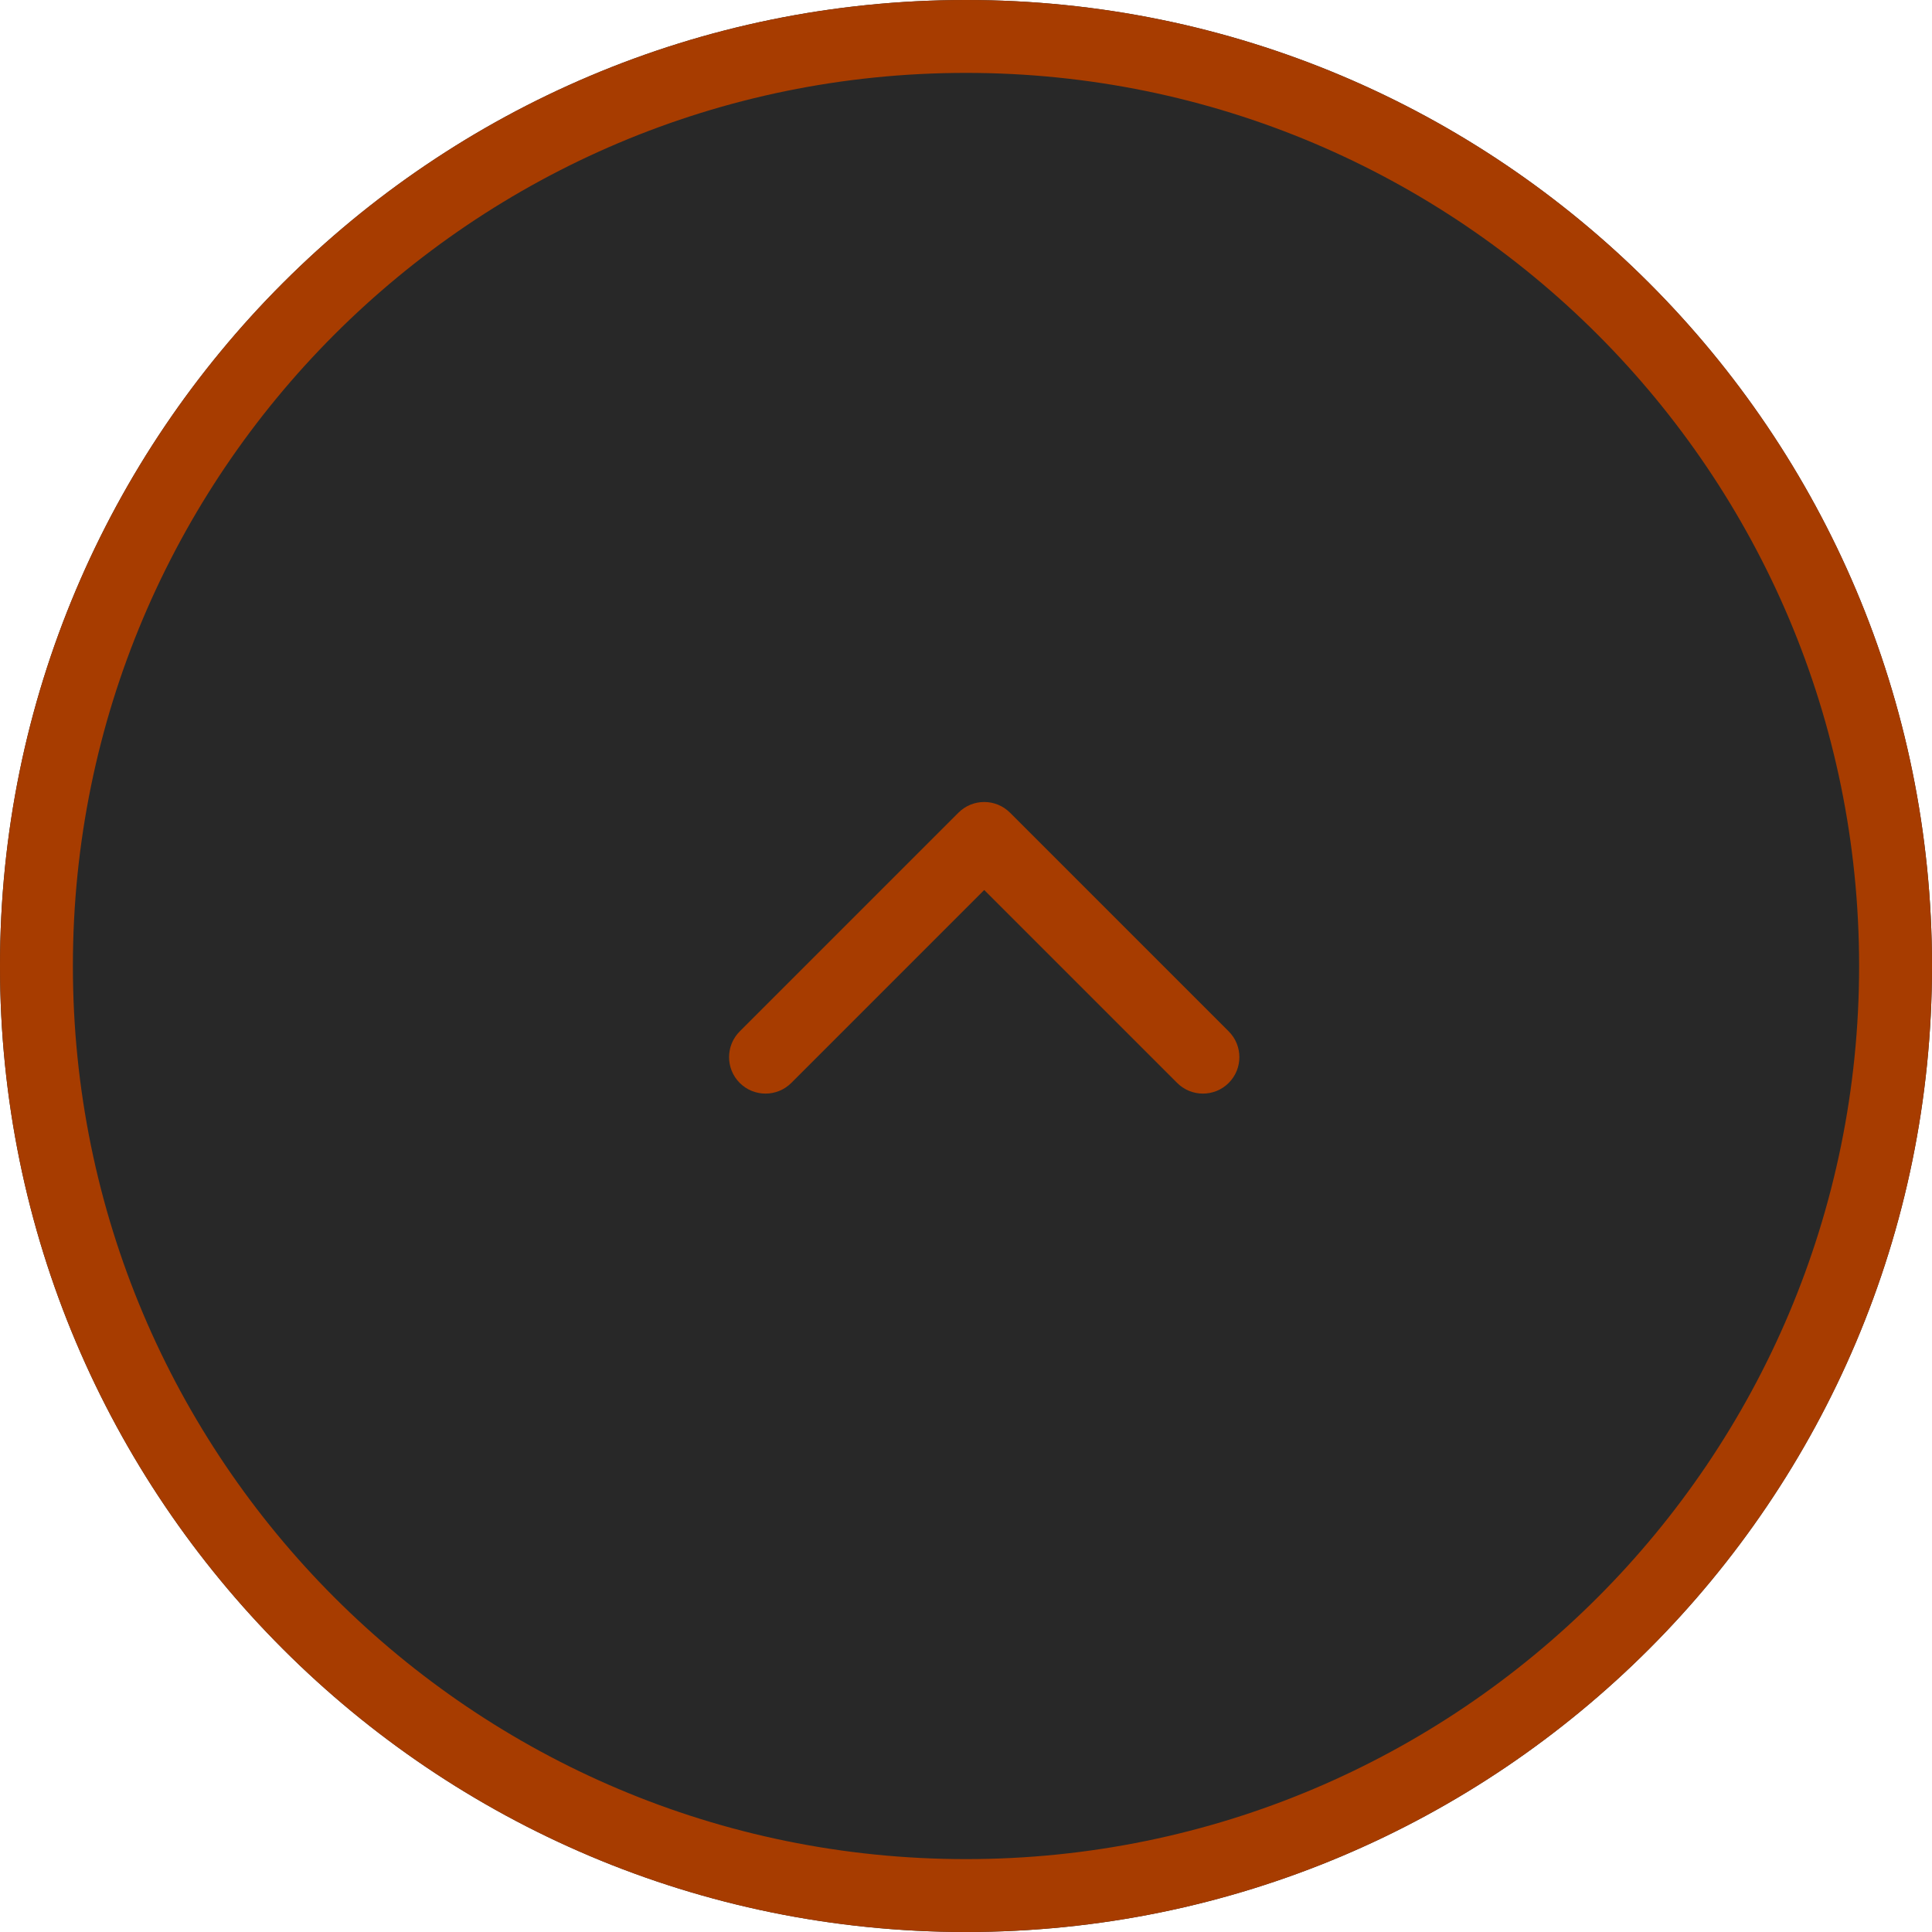 <svg width="44" height="44" viewBox="0 0 44 44" fill="none" xmlns="http://www.w3.org/2000/svg">
<path d="M22 -9.61651e-07C34.15 -1.49276e-06 44 9.85 44 22C44 34.15 34.15 44 22 44C9.85 44 -4.30546e-07 34.15 -9.61651e-07 22C-1.49276e-06 9.85 9.85 -4.30546e-07 22 -9.61651e-07Z" fill="#282828"/>
<path fill-rule="evenodd" clip-rule="evenodd" d="M42.34 22C42.34 10.767 33.233 1.66 22 1.66C10.767 1.66 1.66 10.767 1.66 22C1.66 33.233 10.767 42.34 22 42.34C33.233 42.34 42.34 33.233 42.34 22ZM44 22C44 9.85 34.15 -1.49276e-06 22 -9.61651e-07C9.85 -4.30546e-07 -1.49276e-06 9.85 -9.61651e-07 22C-4.30546e-07 34.15 9.85 44 22 44C34.15 44 44 34.15 44 22Z" fill="#A73C00"/>
<path fill-rule="evenodd" clip-rule="evenodd" d="M16.847 24.663C16.523 24.339 16.523 23.813 16.847 23.489L21.828 18.508C22.152 18.184 22.678 18.184 23.002 18.508L27.983 23.489C28.307 23.813 28.307 24.339 27.983 24.663C27.659 24.987 27.133 24.987 26.809 24.663L22.415 20.269L18.021 24.663C17.697 24.987 17.171 24.987 16.847 24.663Z" fill="#A73C00"/>
</svg>
